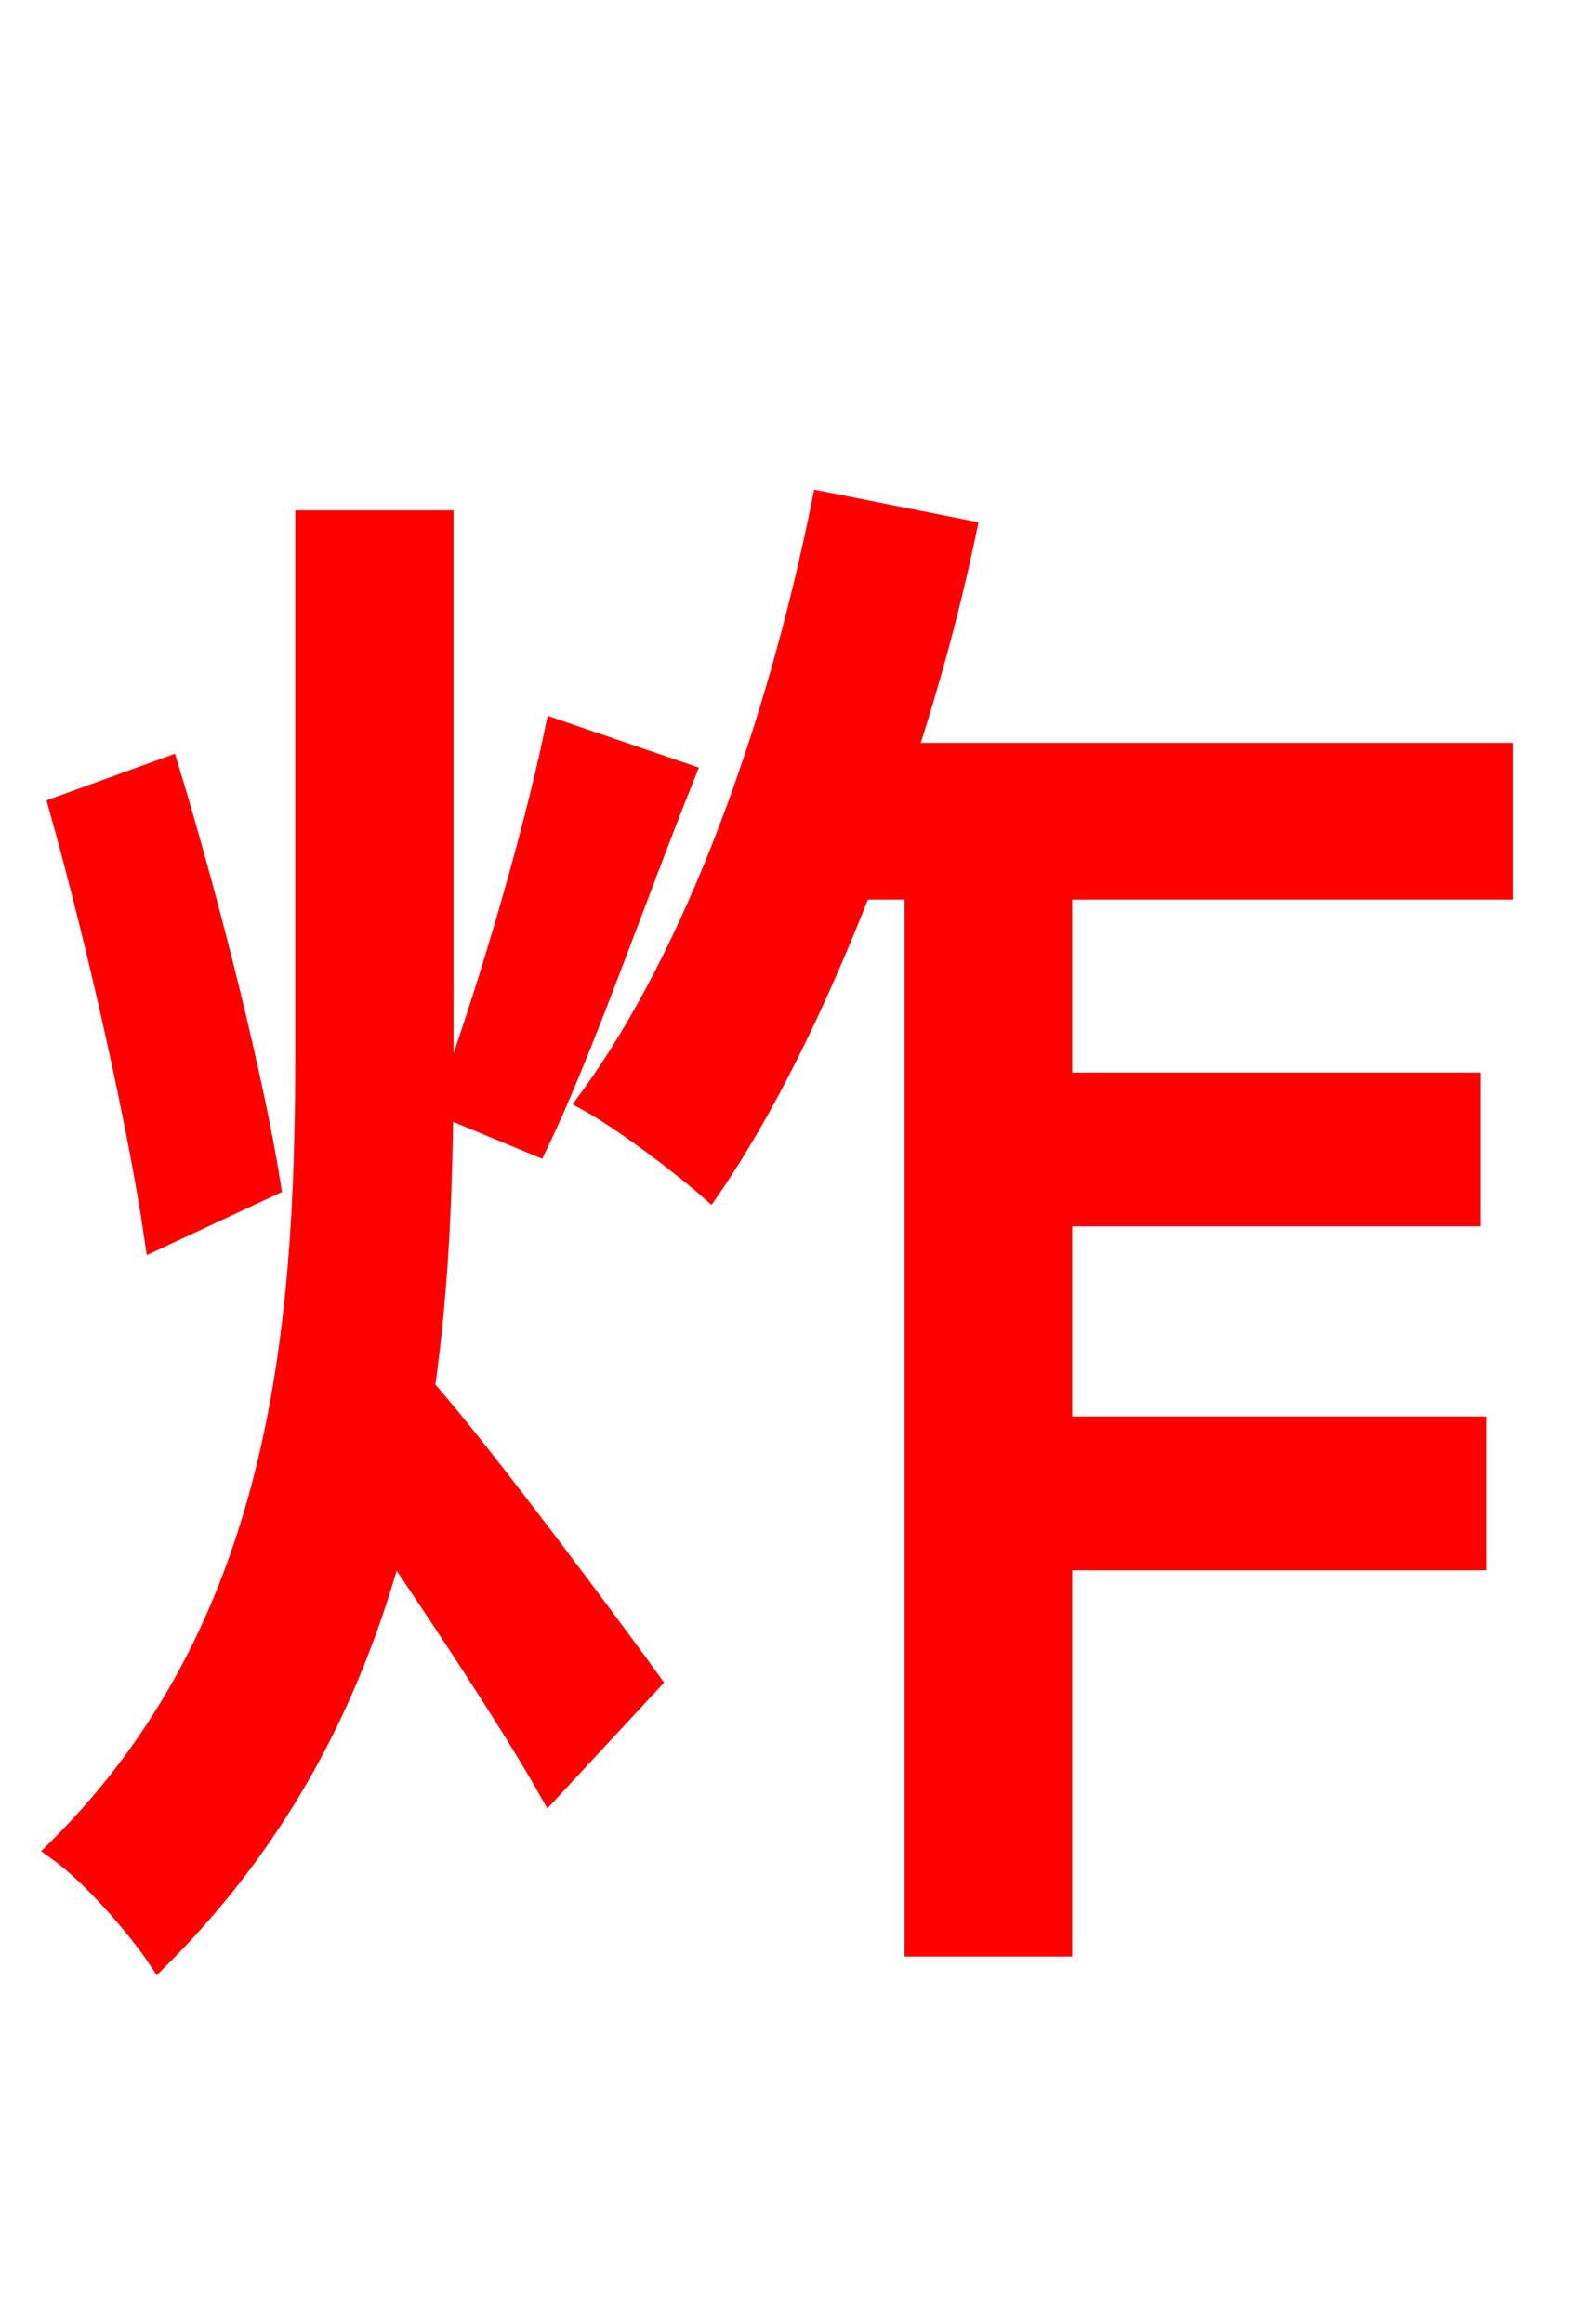 <svg xmlns="http://www.w3.org/2000/svg" xmlns:xlink="http://www.w3.org/1999/xlink" width="72" height="106.56"><path fill="red" stroke="red" d="M25.49 33.48C24.41 38.66 22.18 46.15 20.45 50.76L24.62 52.49C26.71 48.17 29.16 41.04 31.39 35.50ZM12.38 54.36C11.66 49.75 9.65 41.62 7.70 35.21L2.74 37.01C4.54 43.42 6.41 51.84 7.13 56.81ZM20.30 23.90L14.04 23.90L14.04 48.31C14.04 61.13 12.89 74.66 2.66 84.82C4.18 85.90 6.26 88.27 7.27 89.78C12.89 84.17 16.13 77.76 18.00 70.85C20.59 74.66 23.62 79.27 25.20 82.08L29.81 77.11C28.37 75.10 21.96 66.46 19.44 63.65C20.16 58.61 20.30 53.42 20.30 48.31ZM68.90 40.75L68.90 34.56L41.54 34.56C42.62 31.25 43.56 27.79 44.28 24.34L37.73 23.04C35.64 33.41 31.90 43.78 27.00 50.47C28.58 51.34 31.32 53.42 32.54 54.50C35.06 50.83 37.37 46.08 39.46 40.75L41.98 40.75L41.98 89.21L48.67 89.21L48.67 71.50L67.68 71.50L67.68 65.45L48.67 65.45L48.67 55.73L67.39 55.73L67.39 49.68L48.67 49.68L48.67 40.75Z"/></svg>

